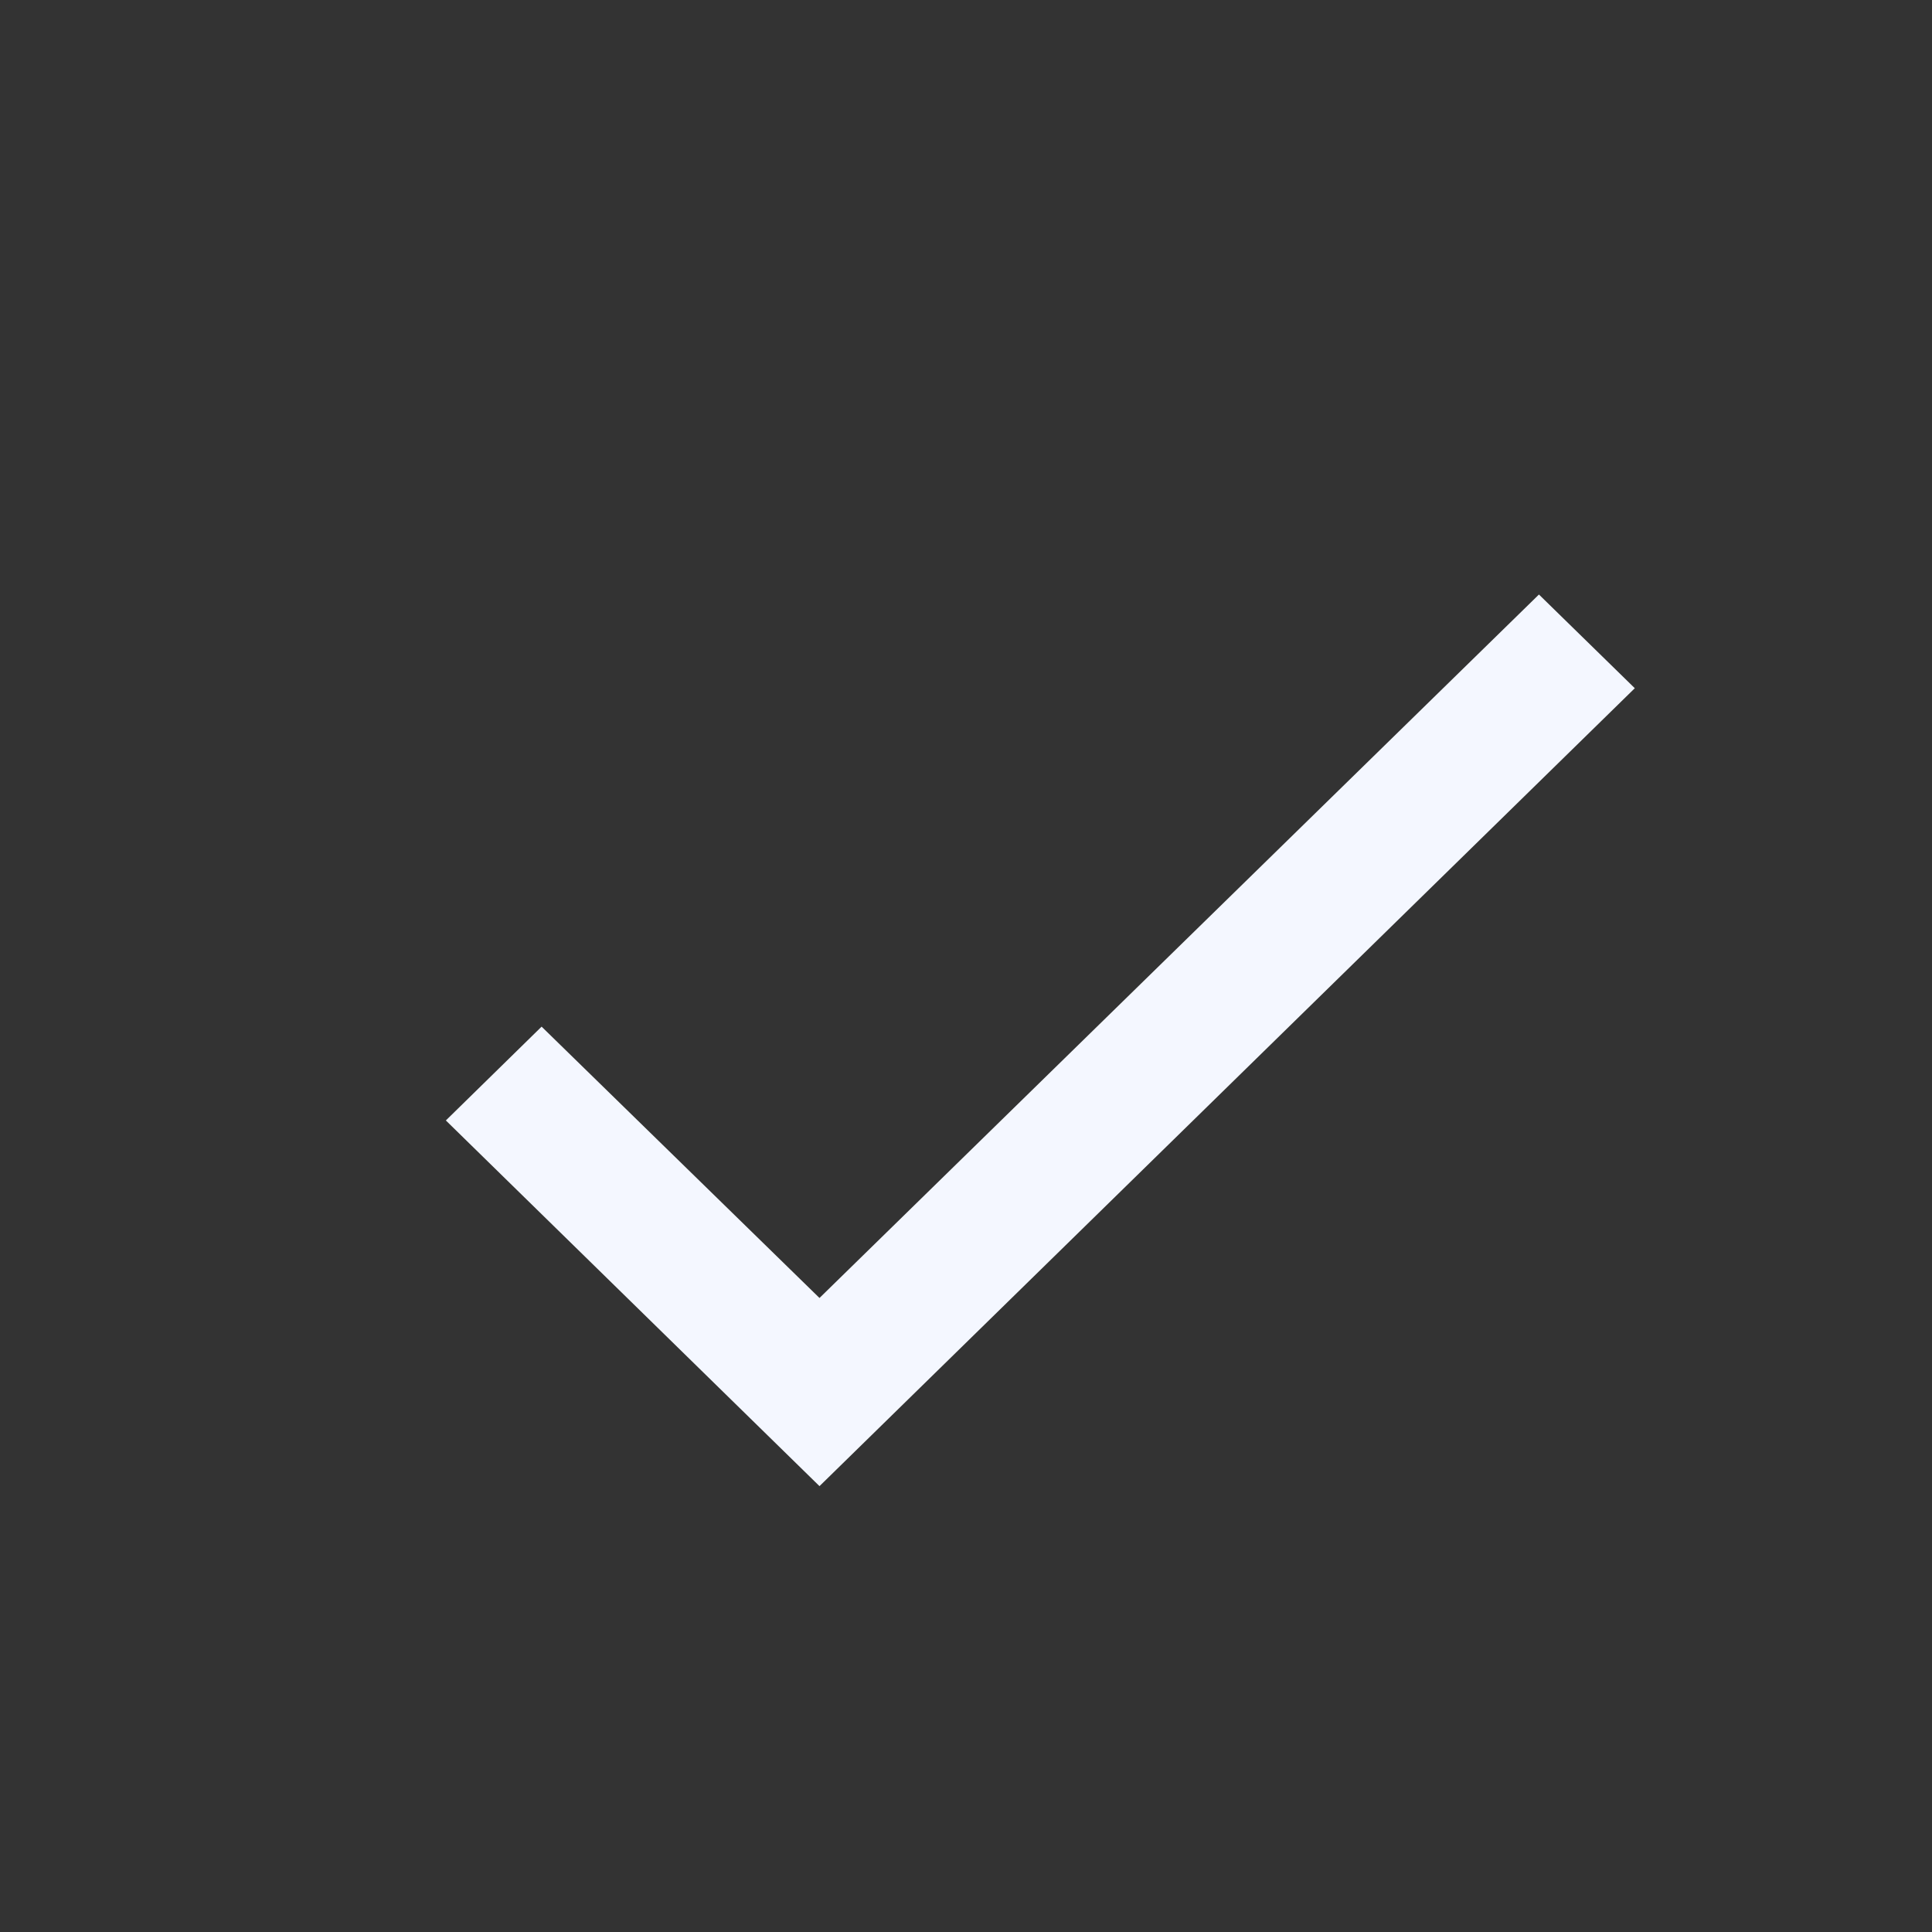 <svg width="18" height="18" viewBox="0 0 18 18" fill="none" xmlns="http://www.w3.org/2000/svg">
<rect x="0" y="0" width="18" height="18" fill="#333333" stroke="none"/>
<path d="M15.231 6.412L7.635 13.846L4.154 10.439L5.046 9.565L7.635 12.093L14.338 5.539L15.231 6.412Z" fill="#F4F7FF"/>
</svg>
